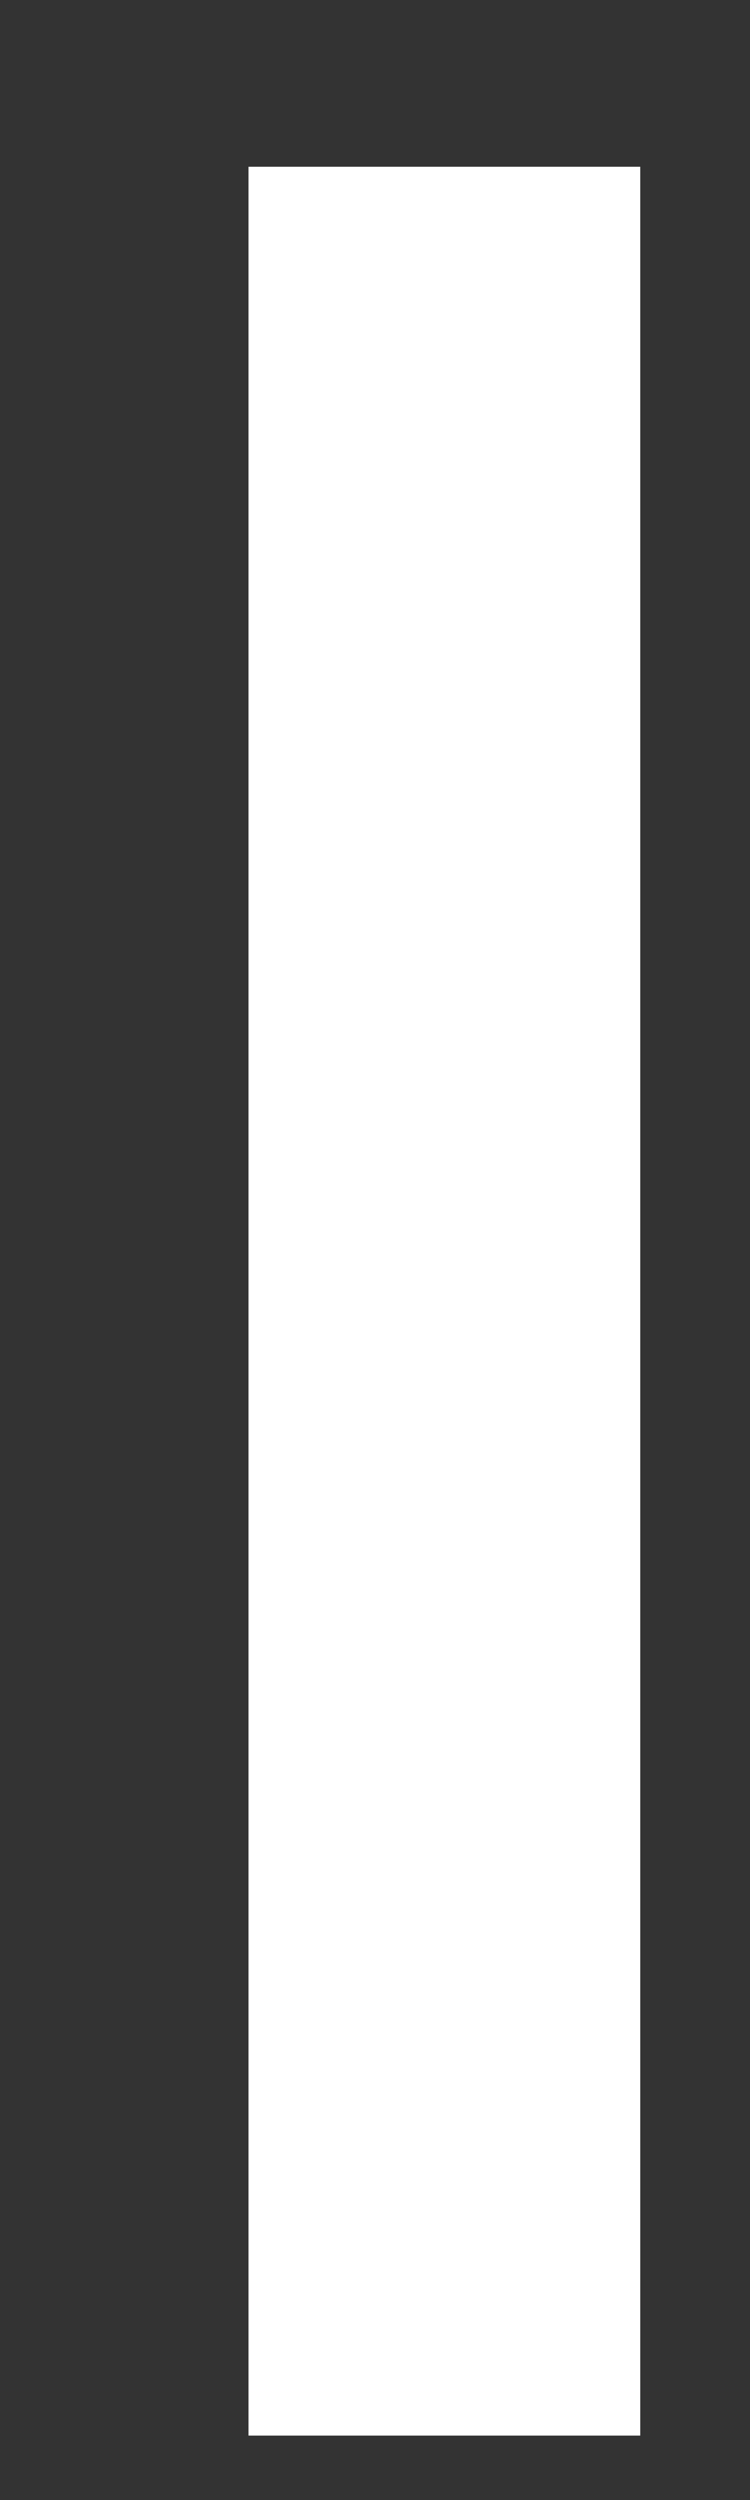 <?xml version="1.0" encoding="UTF-8" standalone="no"?><svg width='3' height='10' viewBox='0 0 3 10' fill='none' xmlns='http://www.w3.org/2000/svg'>
<rect x="0" y="0" width="3" height="10" fill="#333333" stroke="none"/>
<path d='M2.561 0.667H0.994V9.742H2.561V0.667Z' fill='white'/>
</svg>
